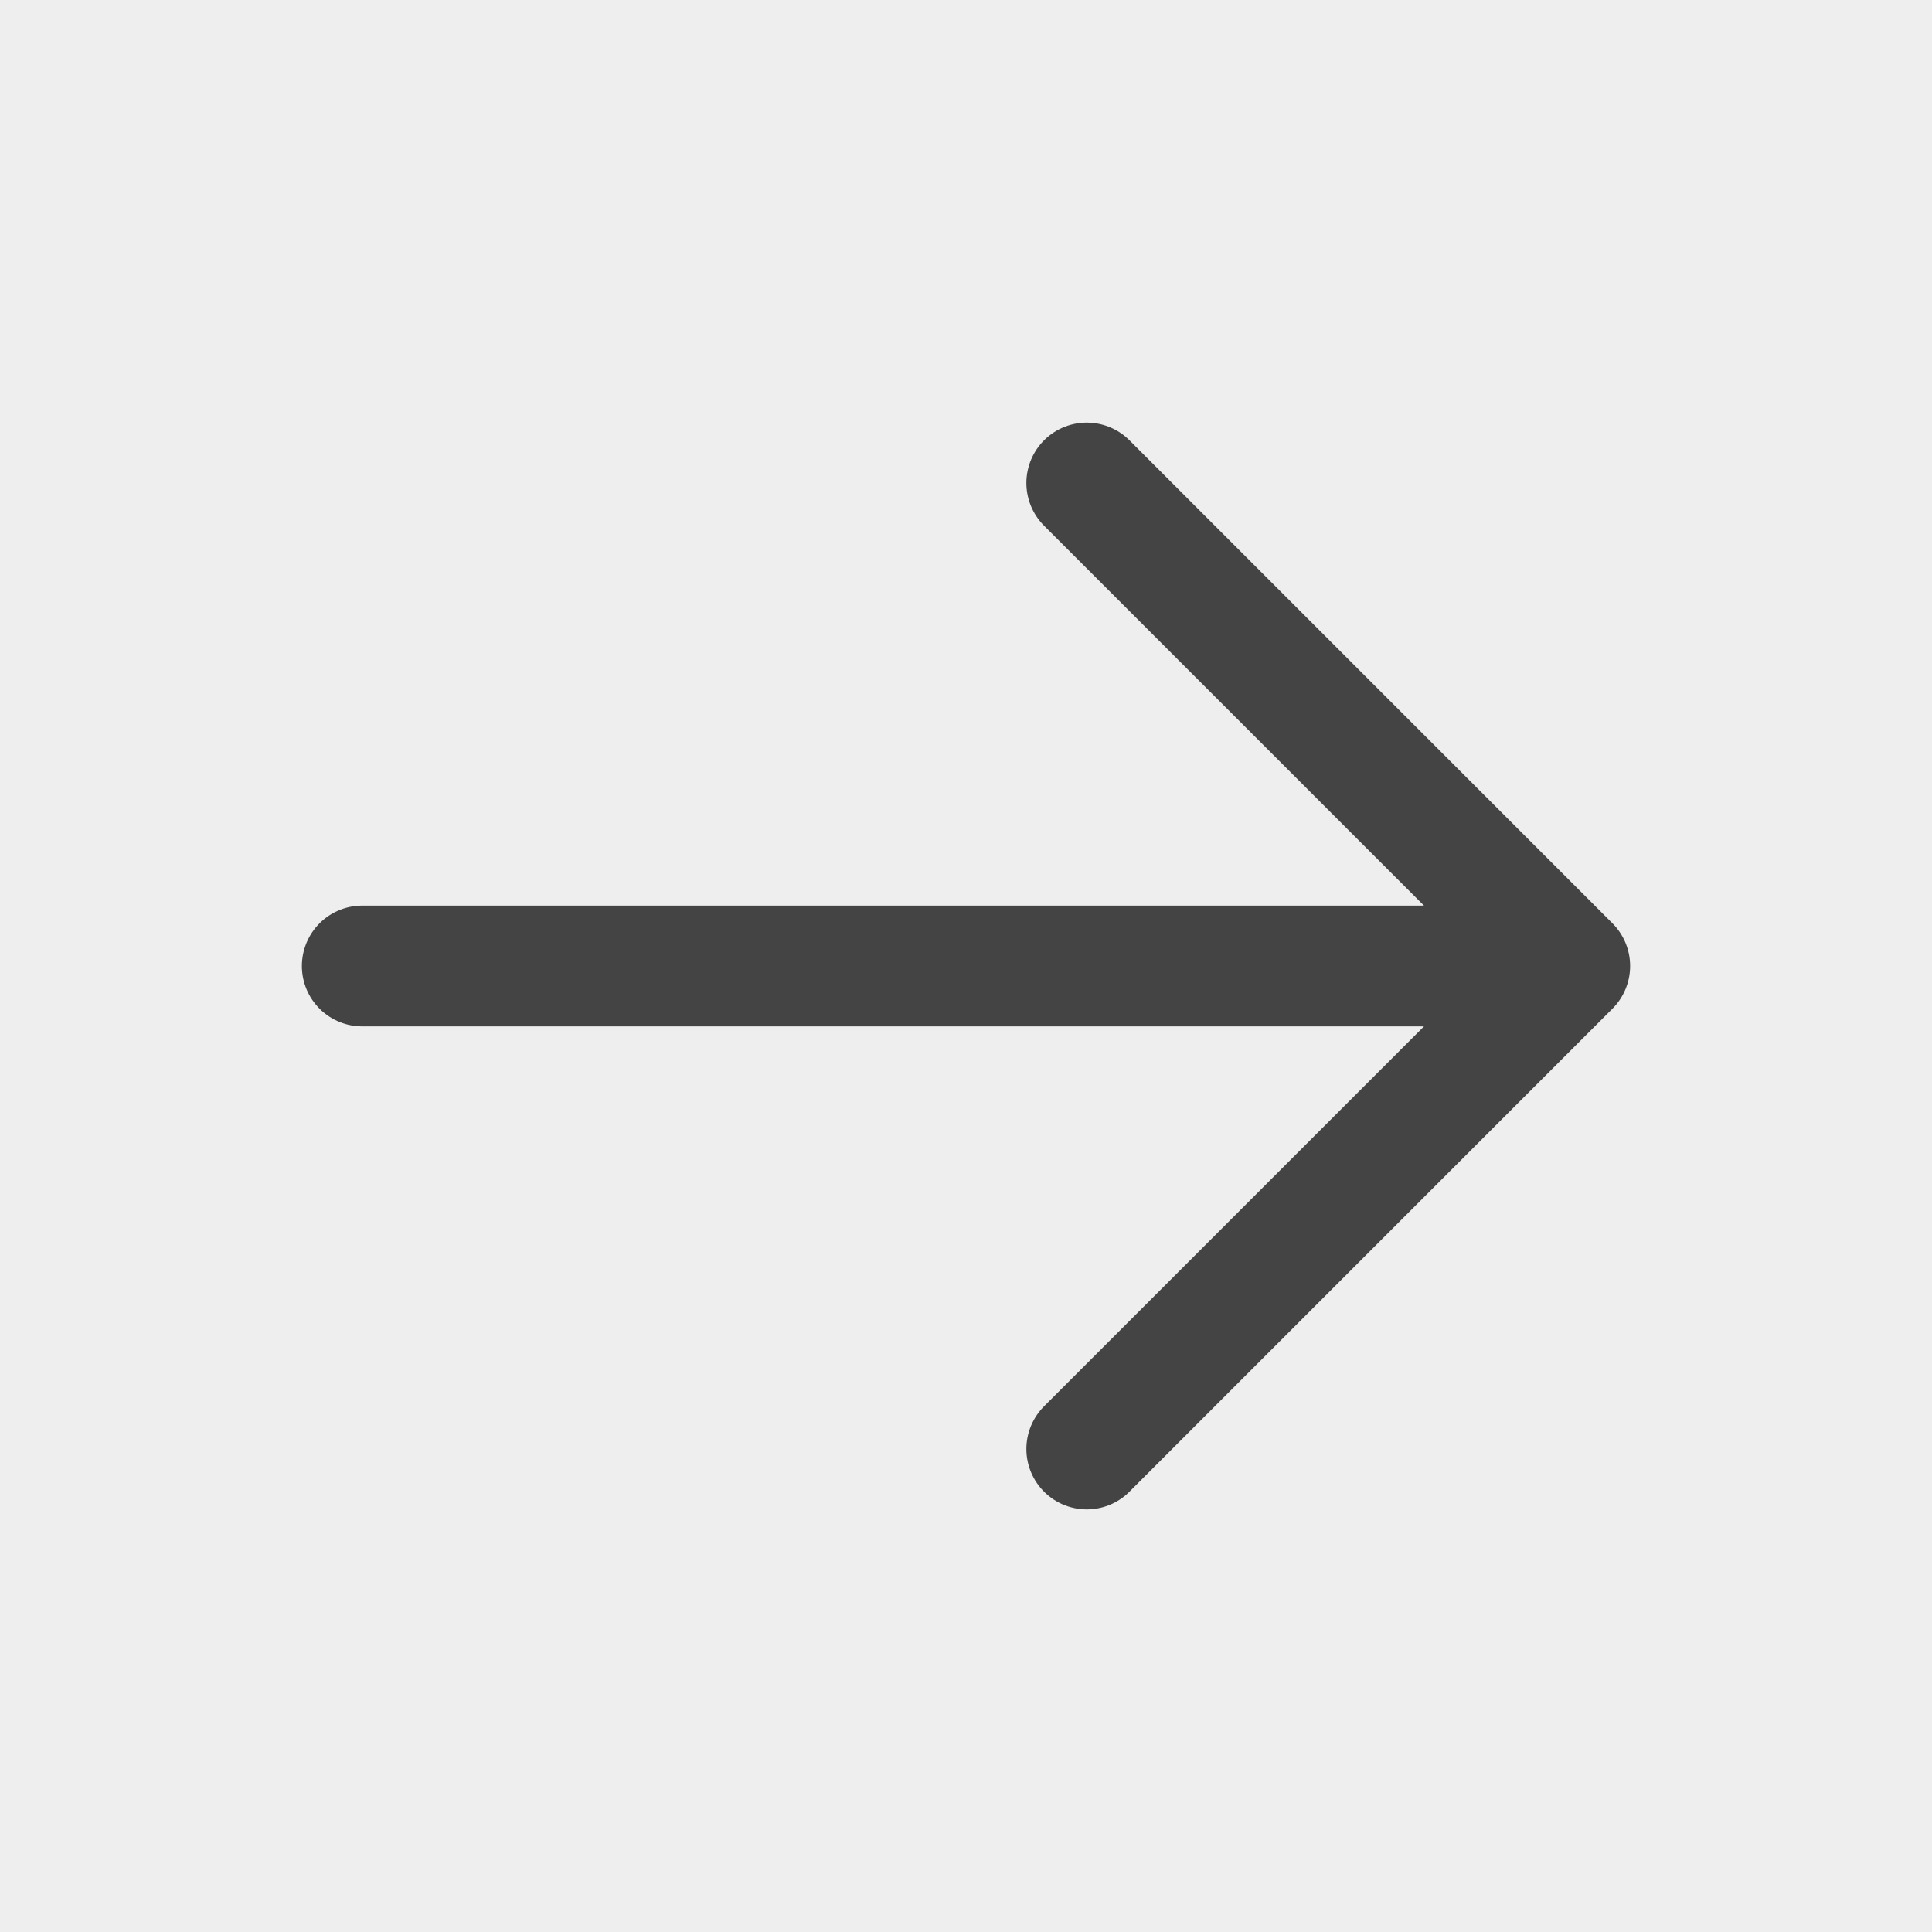 <svg xmlns="http://www.w3.org/2000/svg" width="32" height="32" viewBox="0 0 32 32"><rect width="32" height="32" fill="#eee"/><path d="M6 16h20M18 8l8 8-8 8" stroke="#444" stroke-width="2" fill="none" stroke-linecap="round" stroke-linejoin="round"/></svg>

